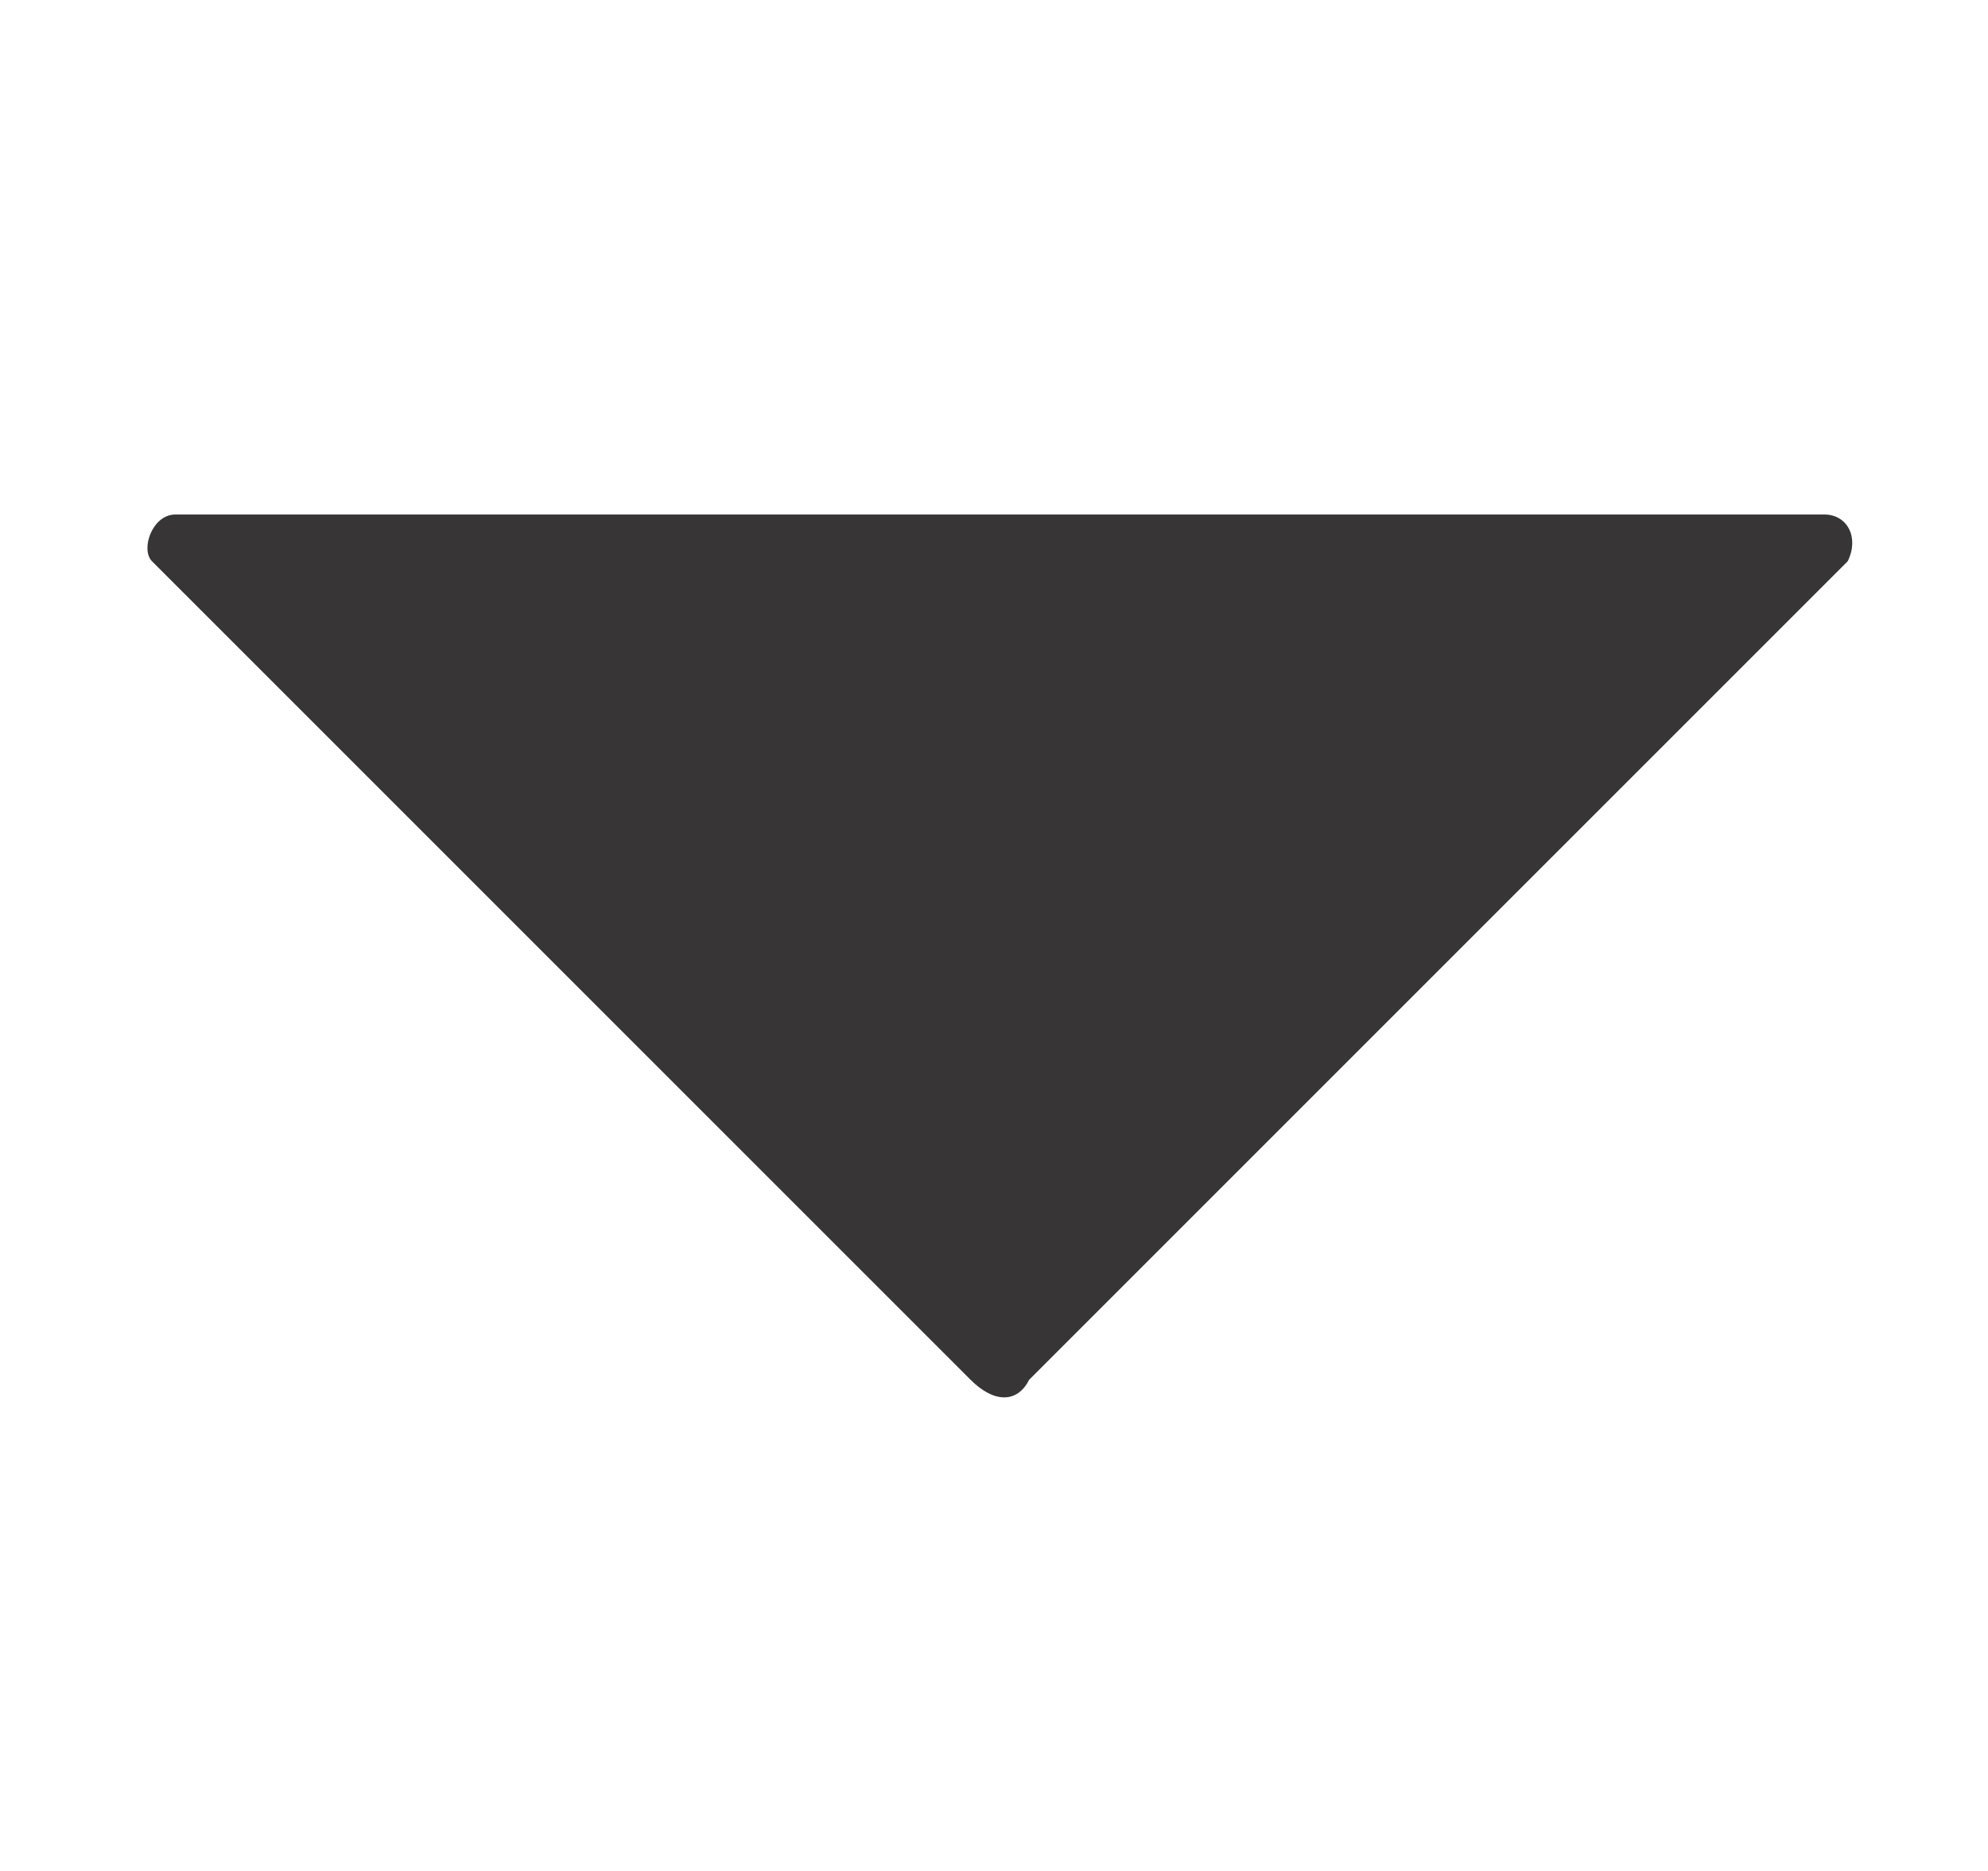 <?xml version="1.0" encoding="utf-8"?>
<!-- Generator: Adobe Illustrator 26.3.1, SVG Export Plug-In . SVG Version: 6.00 Build 0)  -->
<svg version="1.1" id="Warstwa_1" xmlns="http://www.w3.org/2000/svg" xmlns:xlink="http://www.w3.org/1999/xlink" x="0px" y="0px"
	 viewBox="0 0 17 16" style="enable-background:new 0 0 17 16;" xml:space="preserve">
<style type="text/css">
	.st0{fill:#373535;}
</style>
<path class="st0" d="M8.3,11.8l-7-7c-0.1-0.1,0-0.4,0.2-0.4h14.1c0.2,0,0.3,0.2,0.2,0.4l-7,7C8.7,12,8.5,12,8.3,11.8z"/>
</svg>

